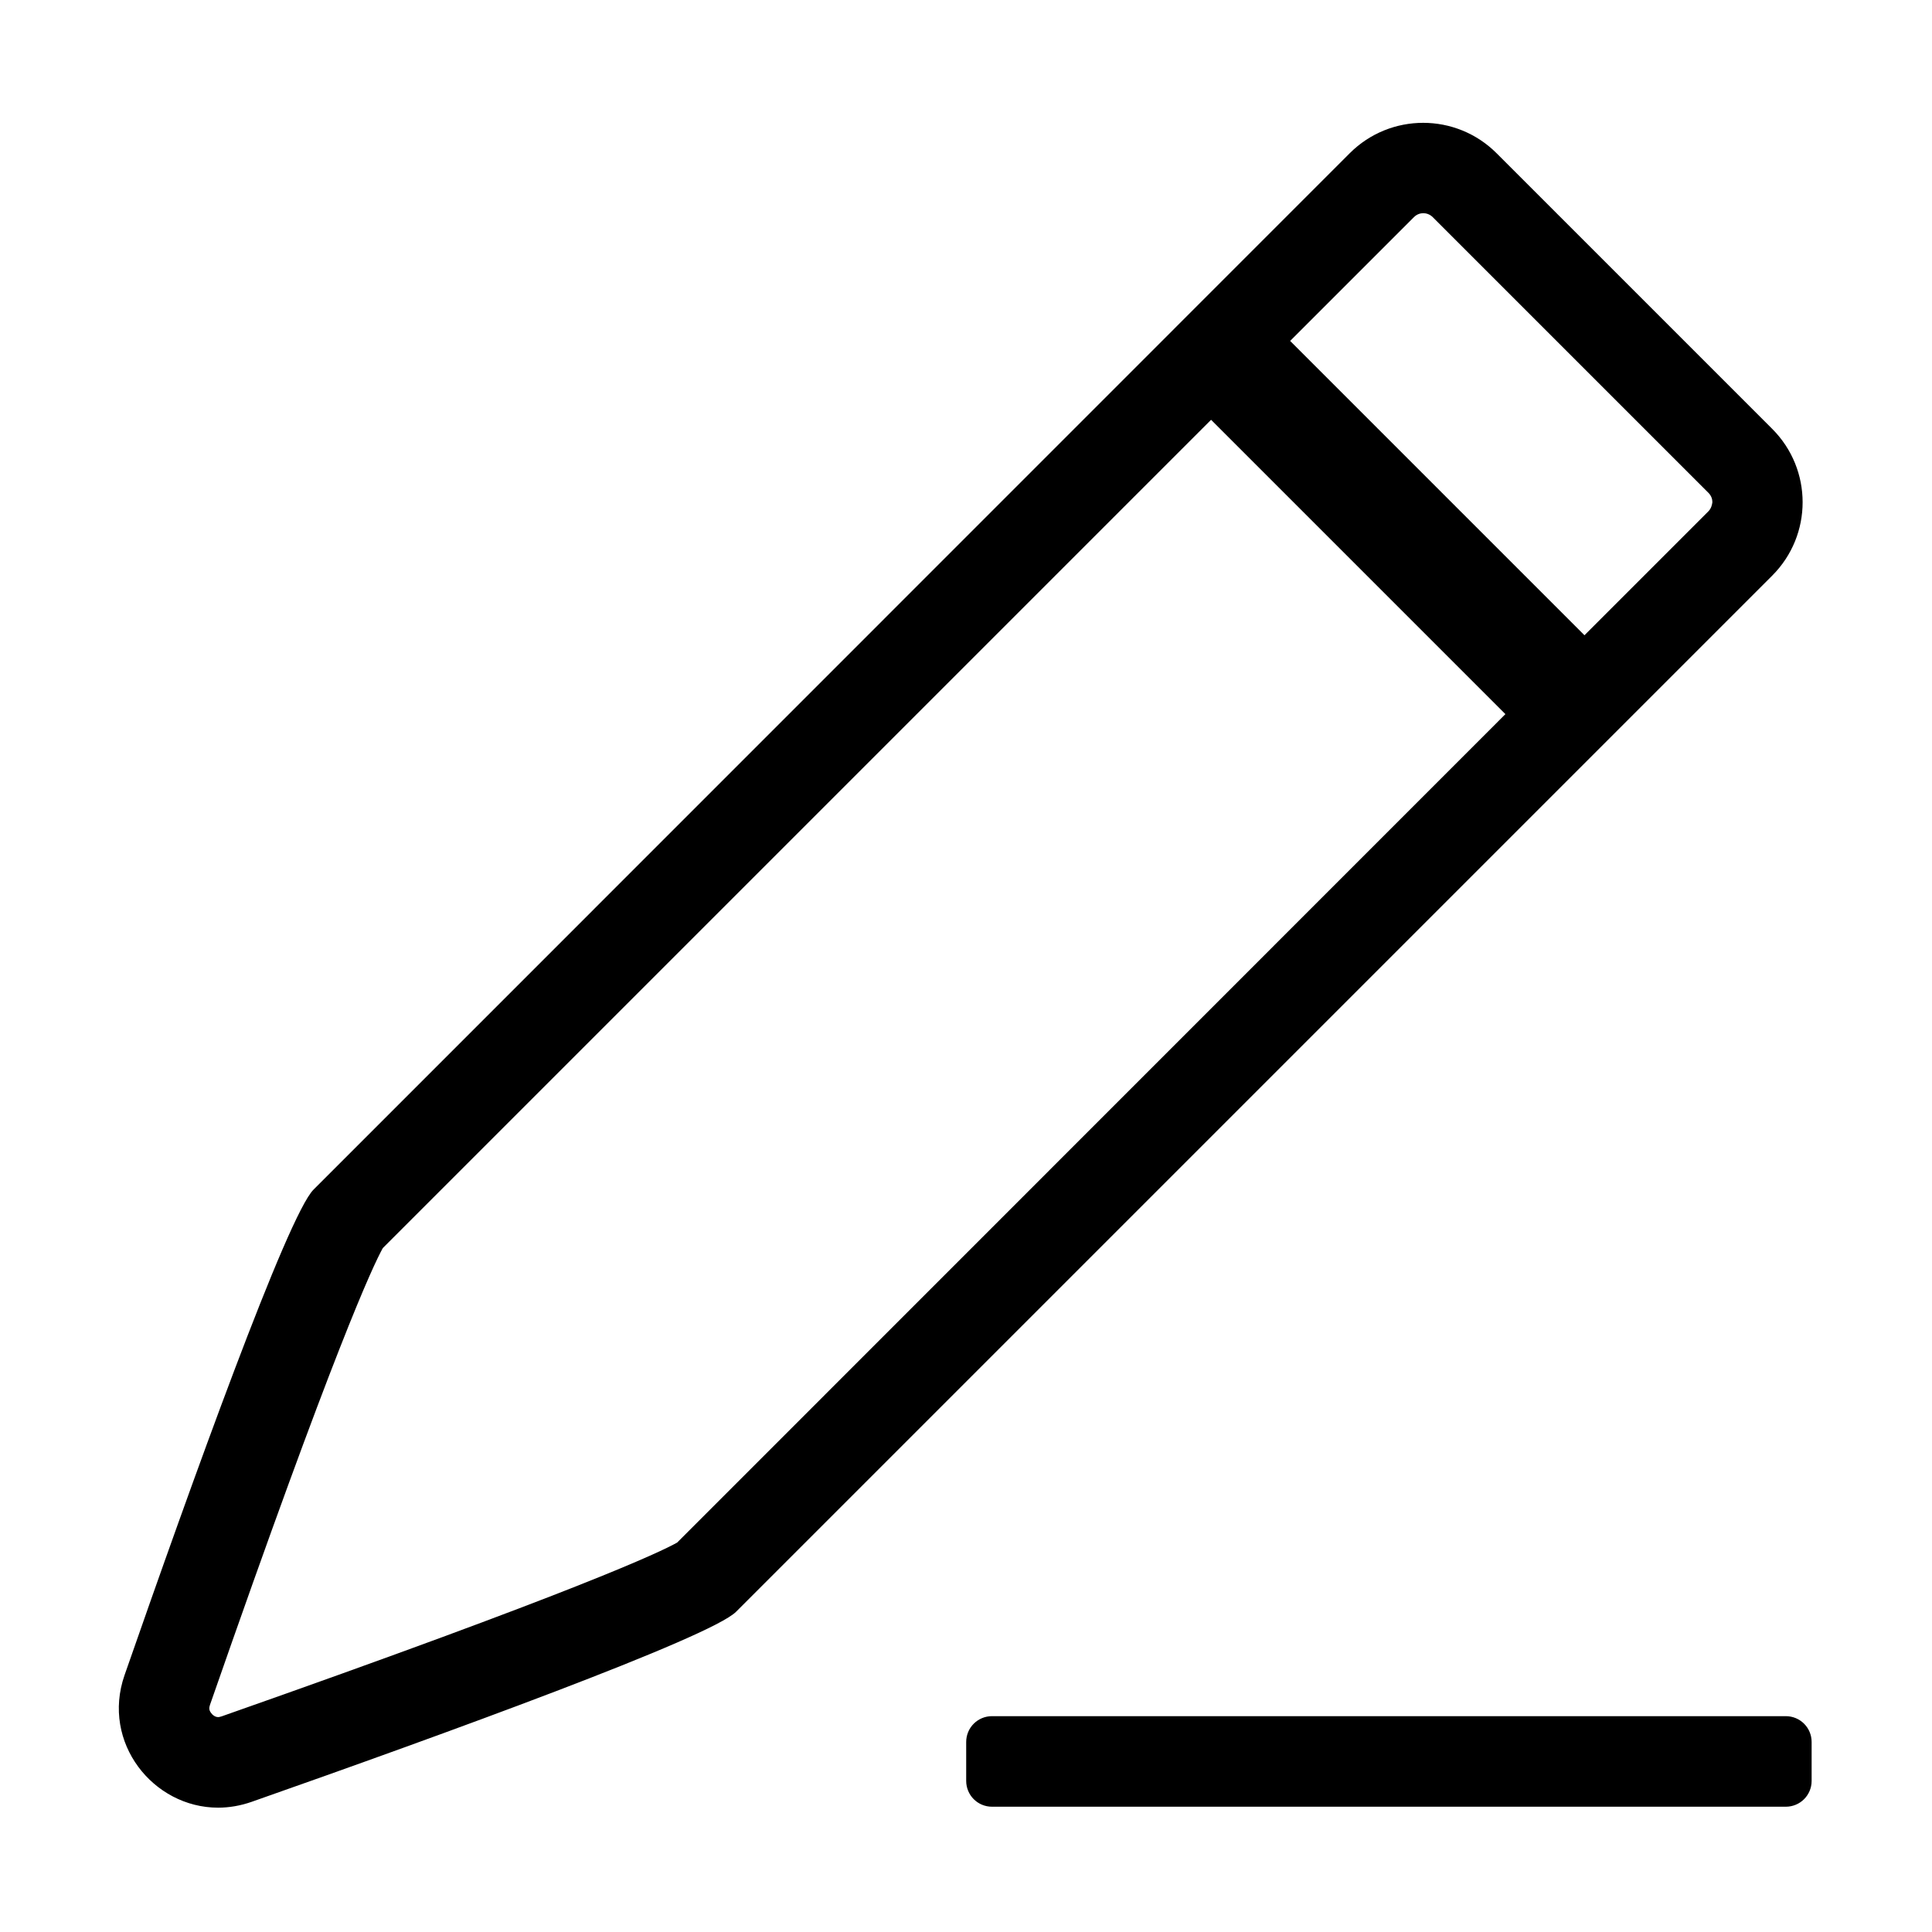 <?xml version="1.0" standalone="no"?><!DOCTYPE svg PUBLIC "-//W3C//DTD SVG 1.1//EN" "http://www.w3.org/Graphics/SVG/1.1/DTD/svg11.dtd"><svg t="1671706754587" class="icon" viewBox="0 0 1024 1024" version="1.1" xmlns="http://www.w3.org/2000/svg" p-id="2134" xmlns:xlink="http://www.w3.org/1999/xlink" width="200" height="200"><path d="M939.3 227.3L793.2 81.2c-10.7-10.7-24.8-16.1-38.9-16.1-14.1 0-28.2 5.4-38.9 16.1L166.2 630.5C152.5 644.1 101.4 786.3 66 887.9c-12.4 35.7 15.2 70.2 49.6 70.2 5.8 0 11.8-1 17.8-3.1 101.3-35.6 243-87.1 256.7-100.7l549.2-549.2c21.5-21.5 21.5-56.3 0-77.8zM358.9 817.6c-9.1 5.1-52 25.5-241.4 92.1-0.7 0.2-1.3 0.4-1.9 0.4-1.5 0-3-1.1-3.8-2.3-1.1-1.5-1-2.7-0.5-4.2 66.1-189.8 86.5-232.9 91.6-242.1l439-439 156 156-439 439.1z m546.5-546.5l-65.6 65.6-156-156 65.6-65.6c1.7-1.7 3.6-2.1 5-2.1 1.3 0 3.3 0.4 5 2.1l146.1 146.1c1.7 1.7 2.1 3.6 2.1 5-0.2 1.3-0.5 3.2-2.2 4.9zM946.5 909.6H525.8c-7.6 0-13.7 6.1-13.7 13.7v20.6c0 7.6 6.1 13.7 13.7 13.7h420.7c7.6 0 13.7-6.1 13.7-13.7v-20.6c0-7.6-6.1-13.7-13.7-13.7z" p-id="2135"></path></svg>